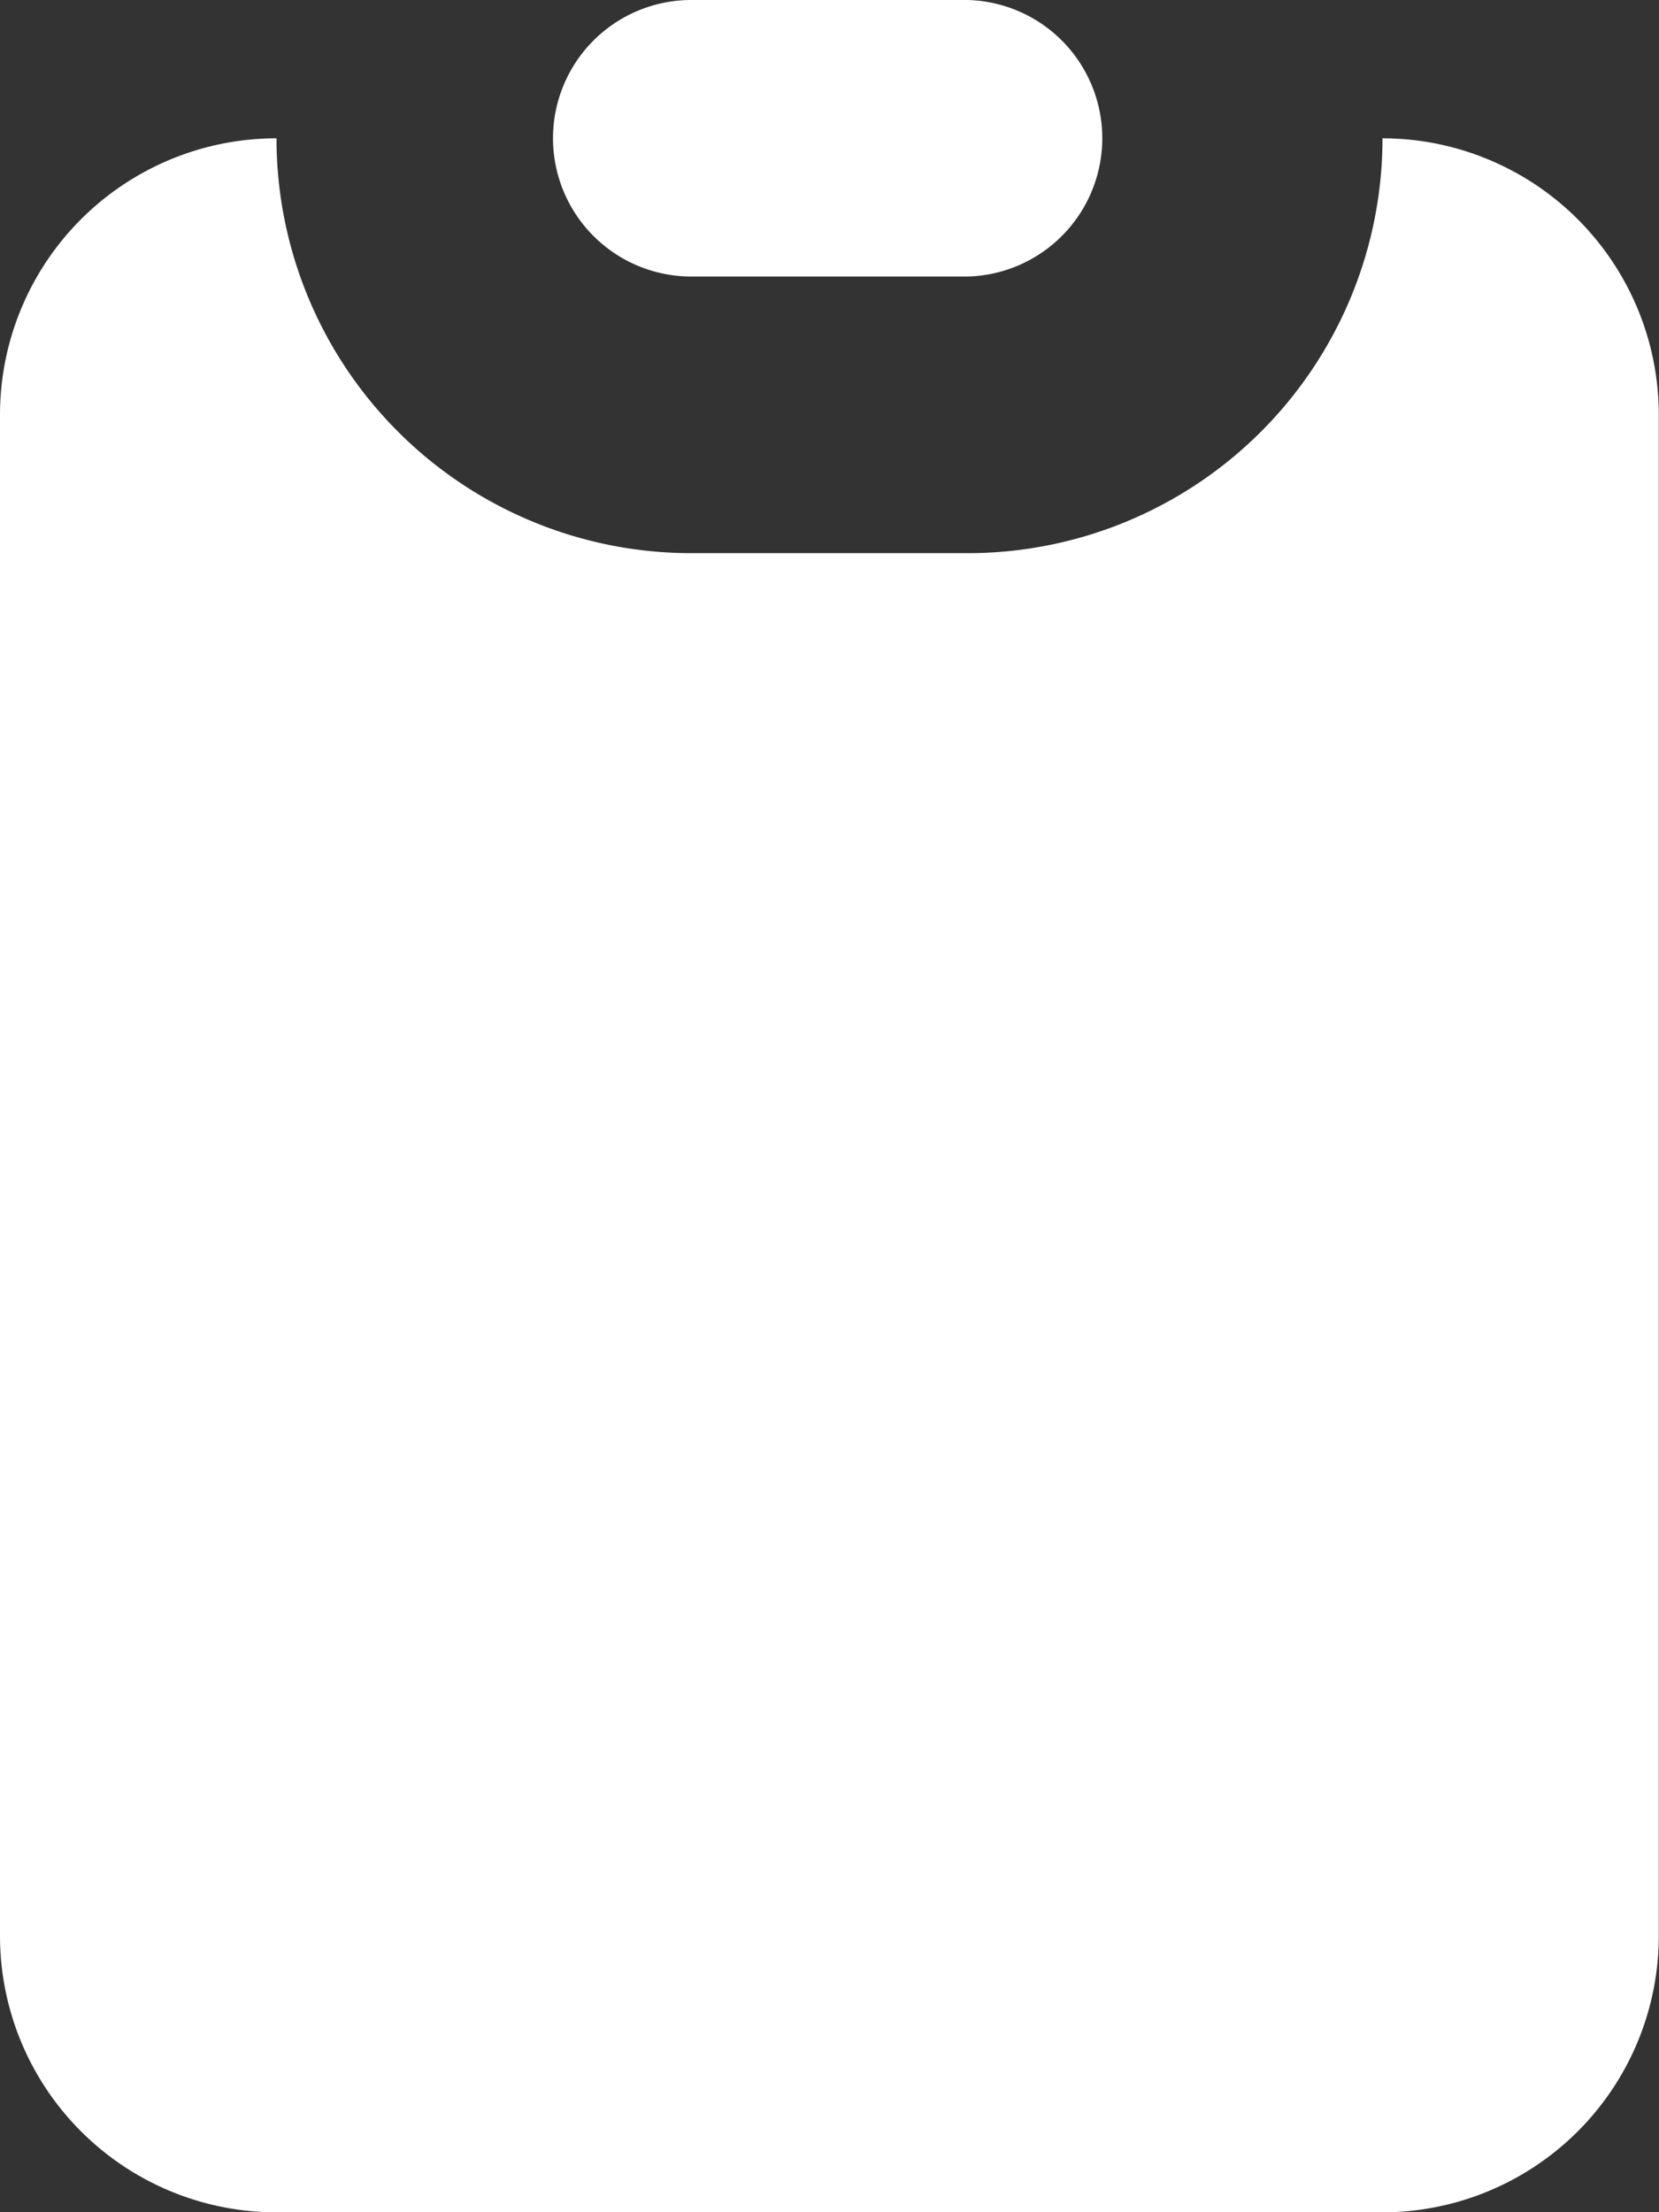 <svg xmlns="http://www.w3.org/2000/svg" width="15.702" height="20.936" viewBox="0 0 15.702 20.936">
  <rect x="0" y="0" width="15.702" height="20.936" fill="#333333" stroke="none"/>
  <g id="Group_12" data-name="Group 12" transform="translate(-4 -2)">
    <path id="Path_12973" data-name="Path 12973" d="M8,3.309A1.309,1.309,0,0,1,9.309,2h2.617a1.309,1.309,0,0,1,0,2.617H9.309A1.309,1.309,0,0,1,8,3.309Z" transform="translate(1.234)" fill="#fff"/>
    <path id="Path_12974" data-name="Path 12974" d="M6.617,3A2.617,2.617,0,0,0,4,5.617V20.011a2.617,2.617,0,0,0,2.617,2.617H17.085A2.617,2.617,0,0,0,19.7,20.011V5.617A2.617,2.617,0,0,0,17.085,3,3.926,3.926,0,0,1,13.16,6.926H10.543A3.926,3.926,0,0,1,6.617,3Z" transform="translate(0 0.309)" fill="#fff"/>
  </g>
</svg>
